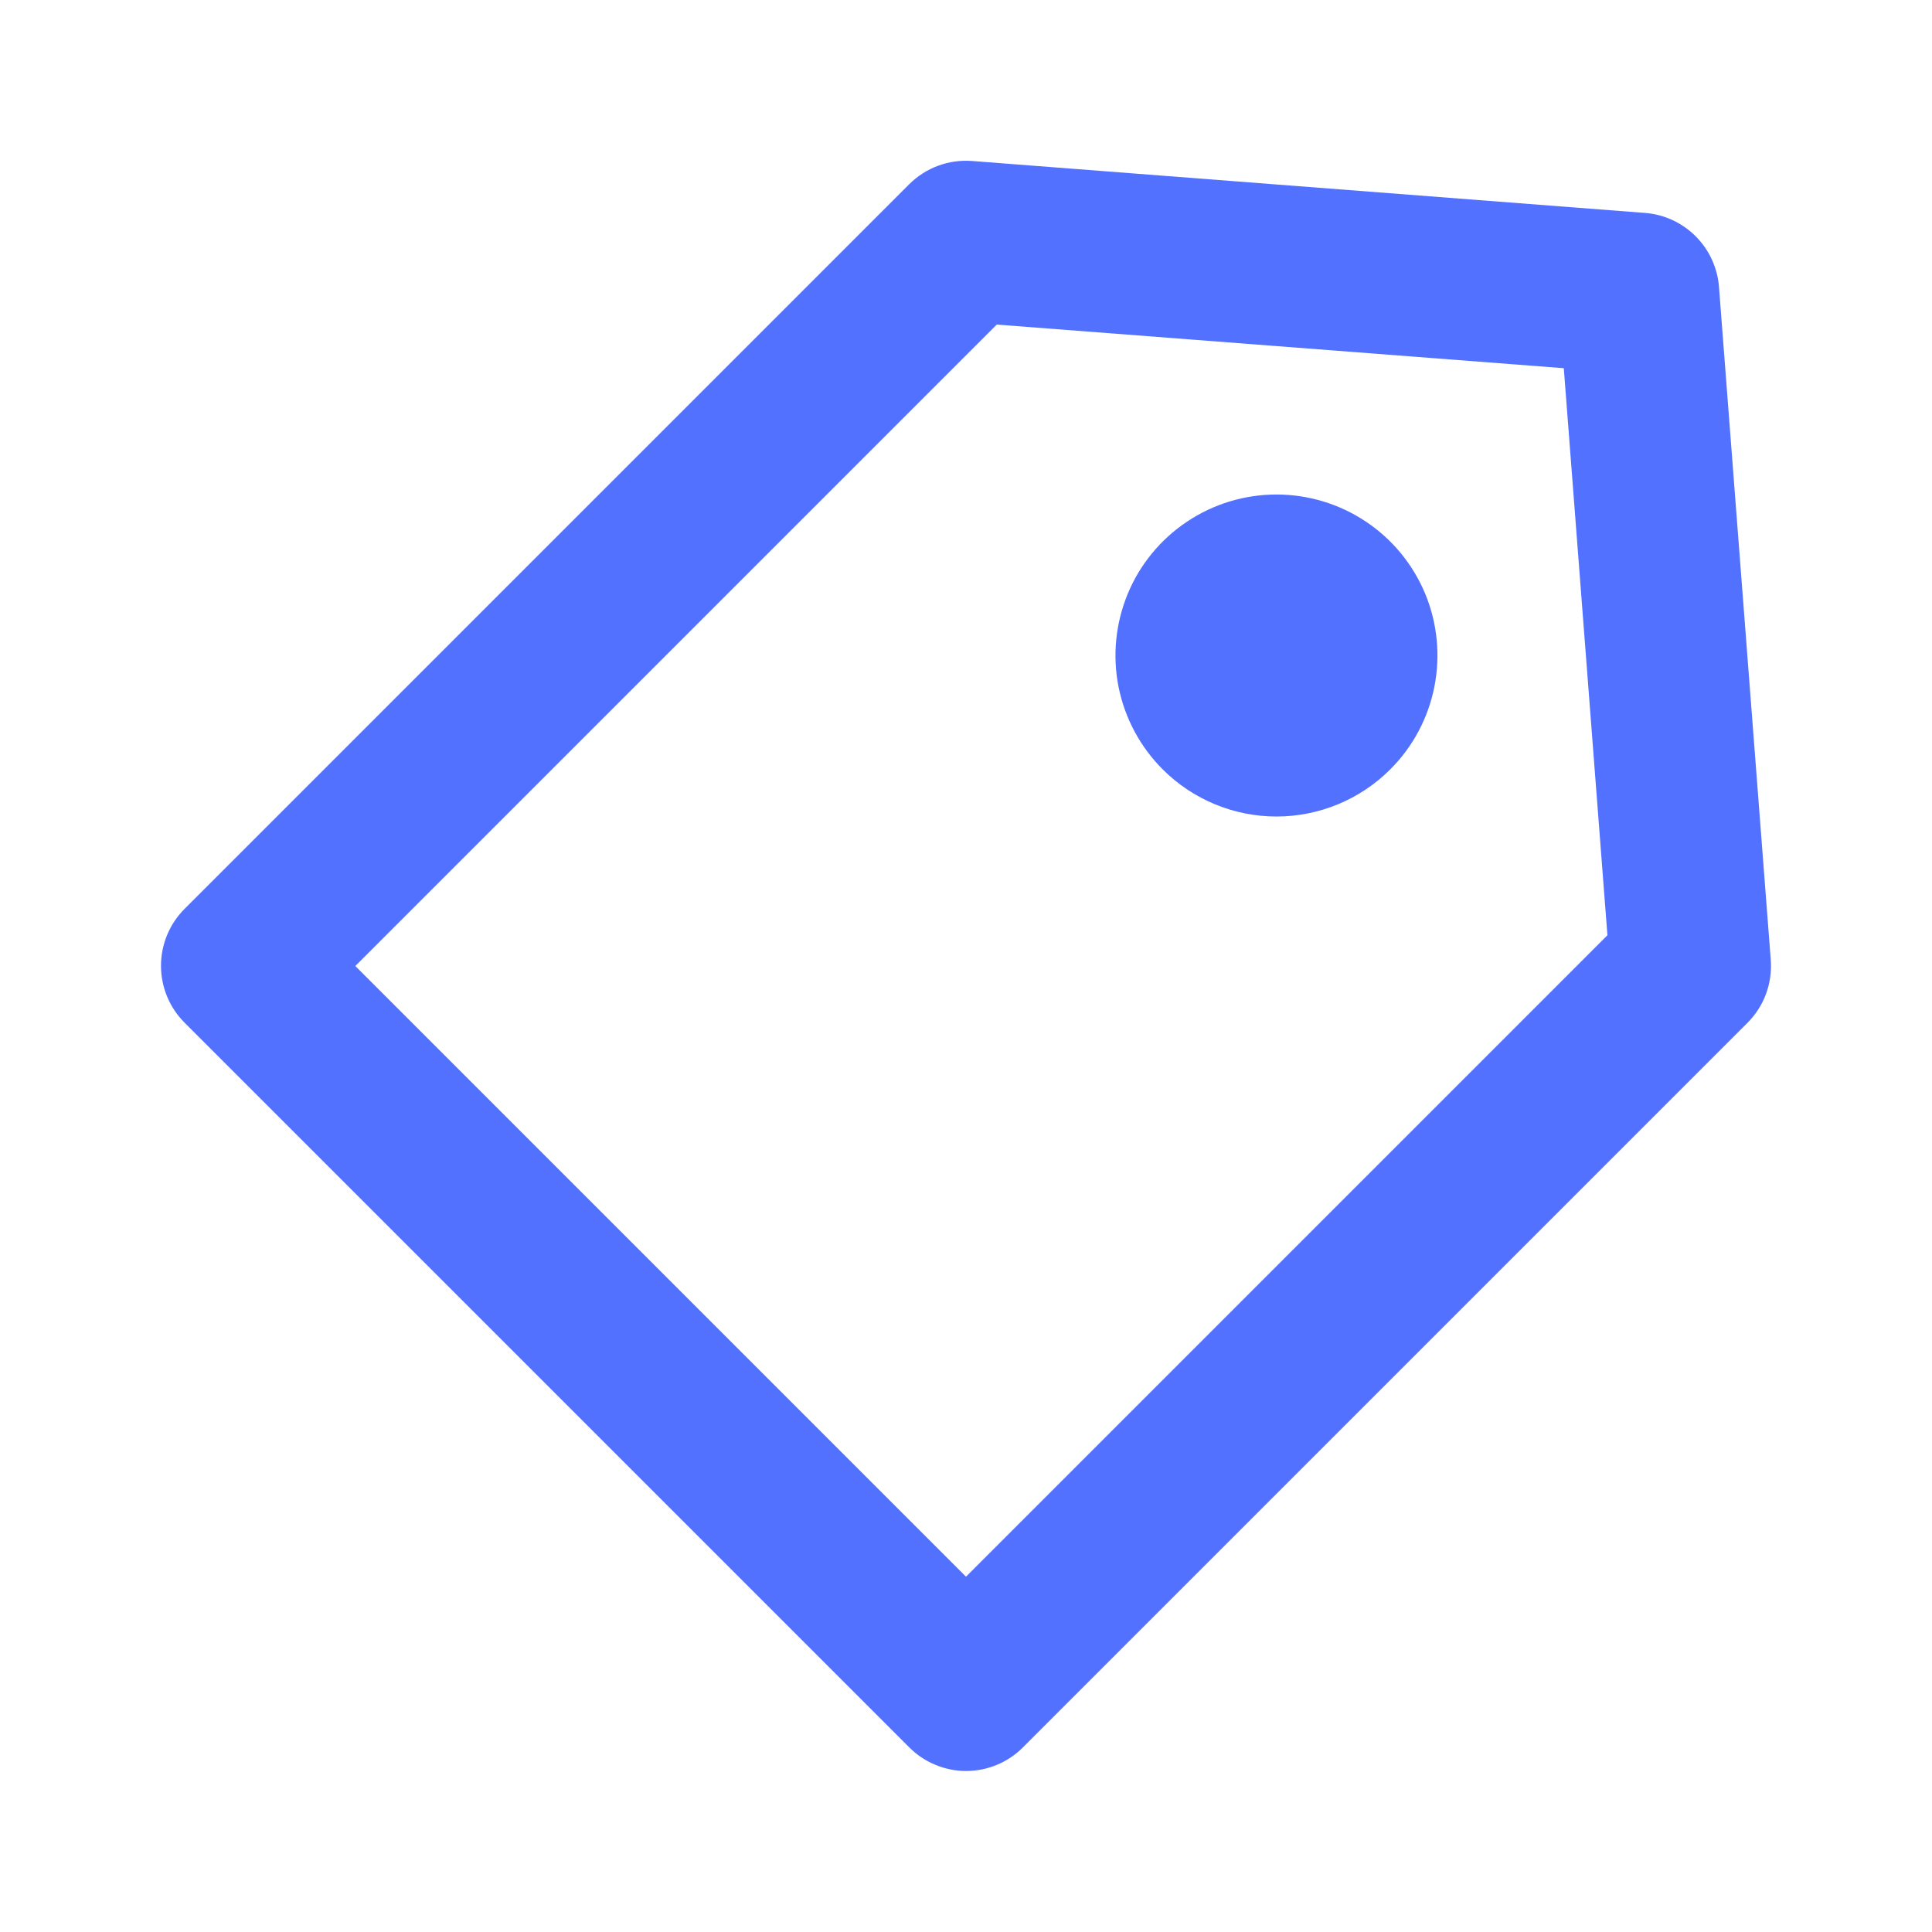 <svg width="24" height="24" viewBox="0 0 24 24" fill="none" xmlns="http://www.w3.org/2000/svg">
<path d="M12 22C12.265 22 12.519 21.895 12.707 21.707L21.707 12.707C21.809 12.605 21.888 12.482 21.938 12.347C21.988 12.211 22.008 12.067 21.997 11.923L21.354 3.566C21.336 3.328 21.233 3.104 21.064 2.935C20.895 2.766 20.672 2.663 20.434 2.645L12.077 2C11.933 1.989 11.788 2.009 11.653 2.059C11.518 2.109 11.395 2.188 11.293 2.29L2.293 11.29C2.105 11.478 2 11.732 2 11.997C2 12.262 2.105 12.517 2.293 12.704L11.293 21.704C11.385 21.797 11.495 21.872 11.617 21.922C11.738 21.973 11.868 22 12 22ZM12.382 4.032L19.426 4.574L19.968 11.618L12 19.586L4.414 12L12.382 4.032ZM14.443 9.557C14.163 9.277 13.973 8.921 13.895 8.533C13.818 8.145 13.858 7.743 14.009 7.377C14.16 7.012 14.417 6.699 14.746 6.48C15.075 6.26 15.461 6.143 15.857 6.143C16.252 6.143 16.639 6.26 16.968 6.48C17.297 6.699 17.553 7.012 17.705 7.377C17.856 7.743 17.895 8.145 17.818 8.533C17.741 8.921 17.551 9.277 17.271 9.557C16.896 9.932 16.387 10.143 15.857 10.143C15.326 10.143 14.818 9.932 14.443 9.557Z" fill="#5271FF"/>
</svg>
